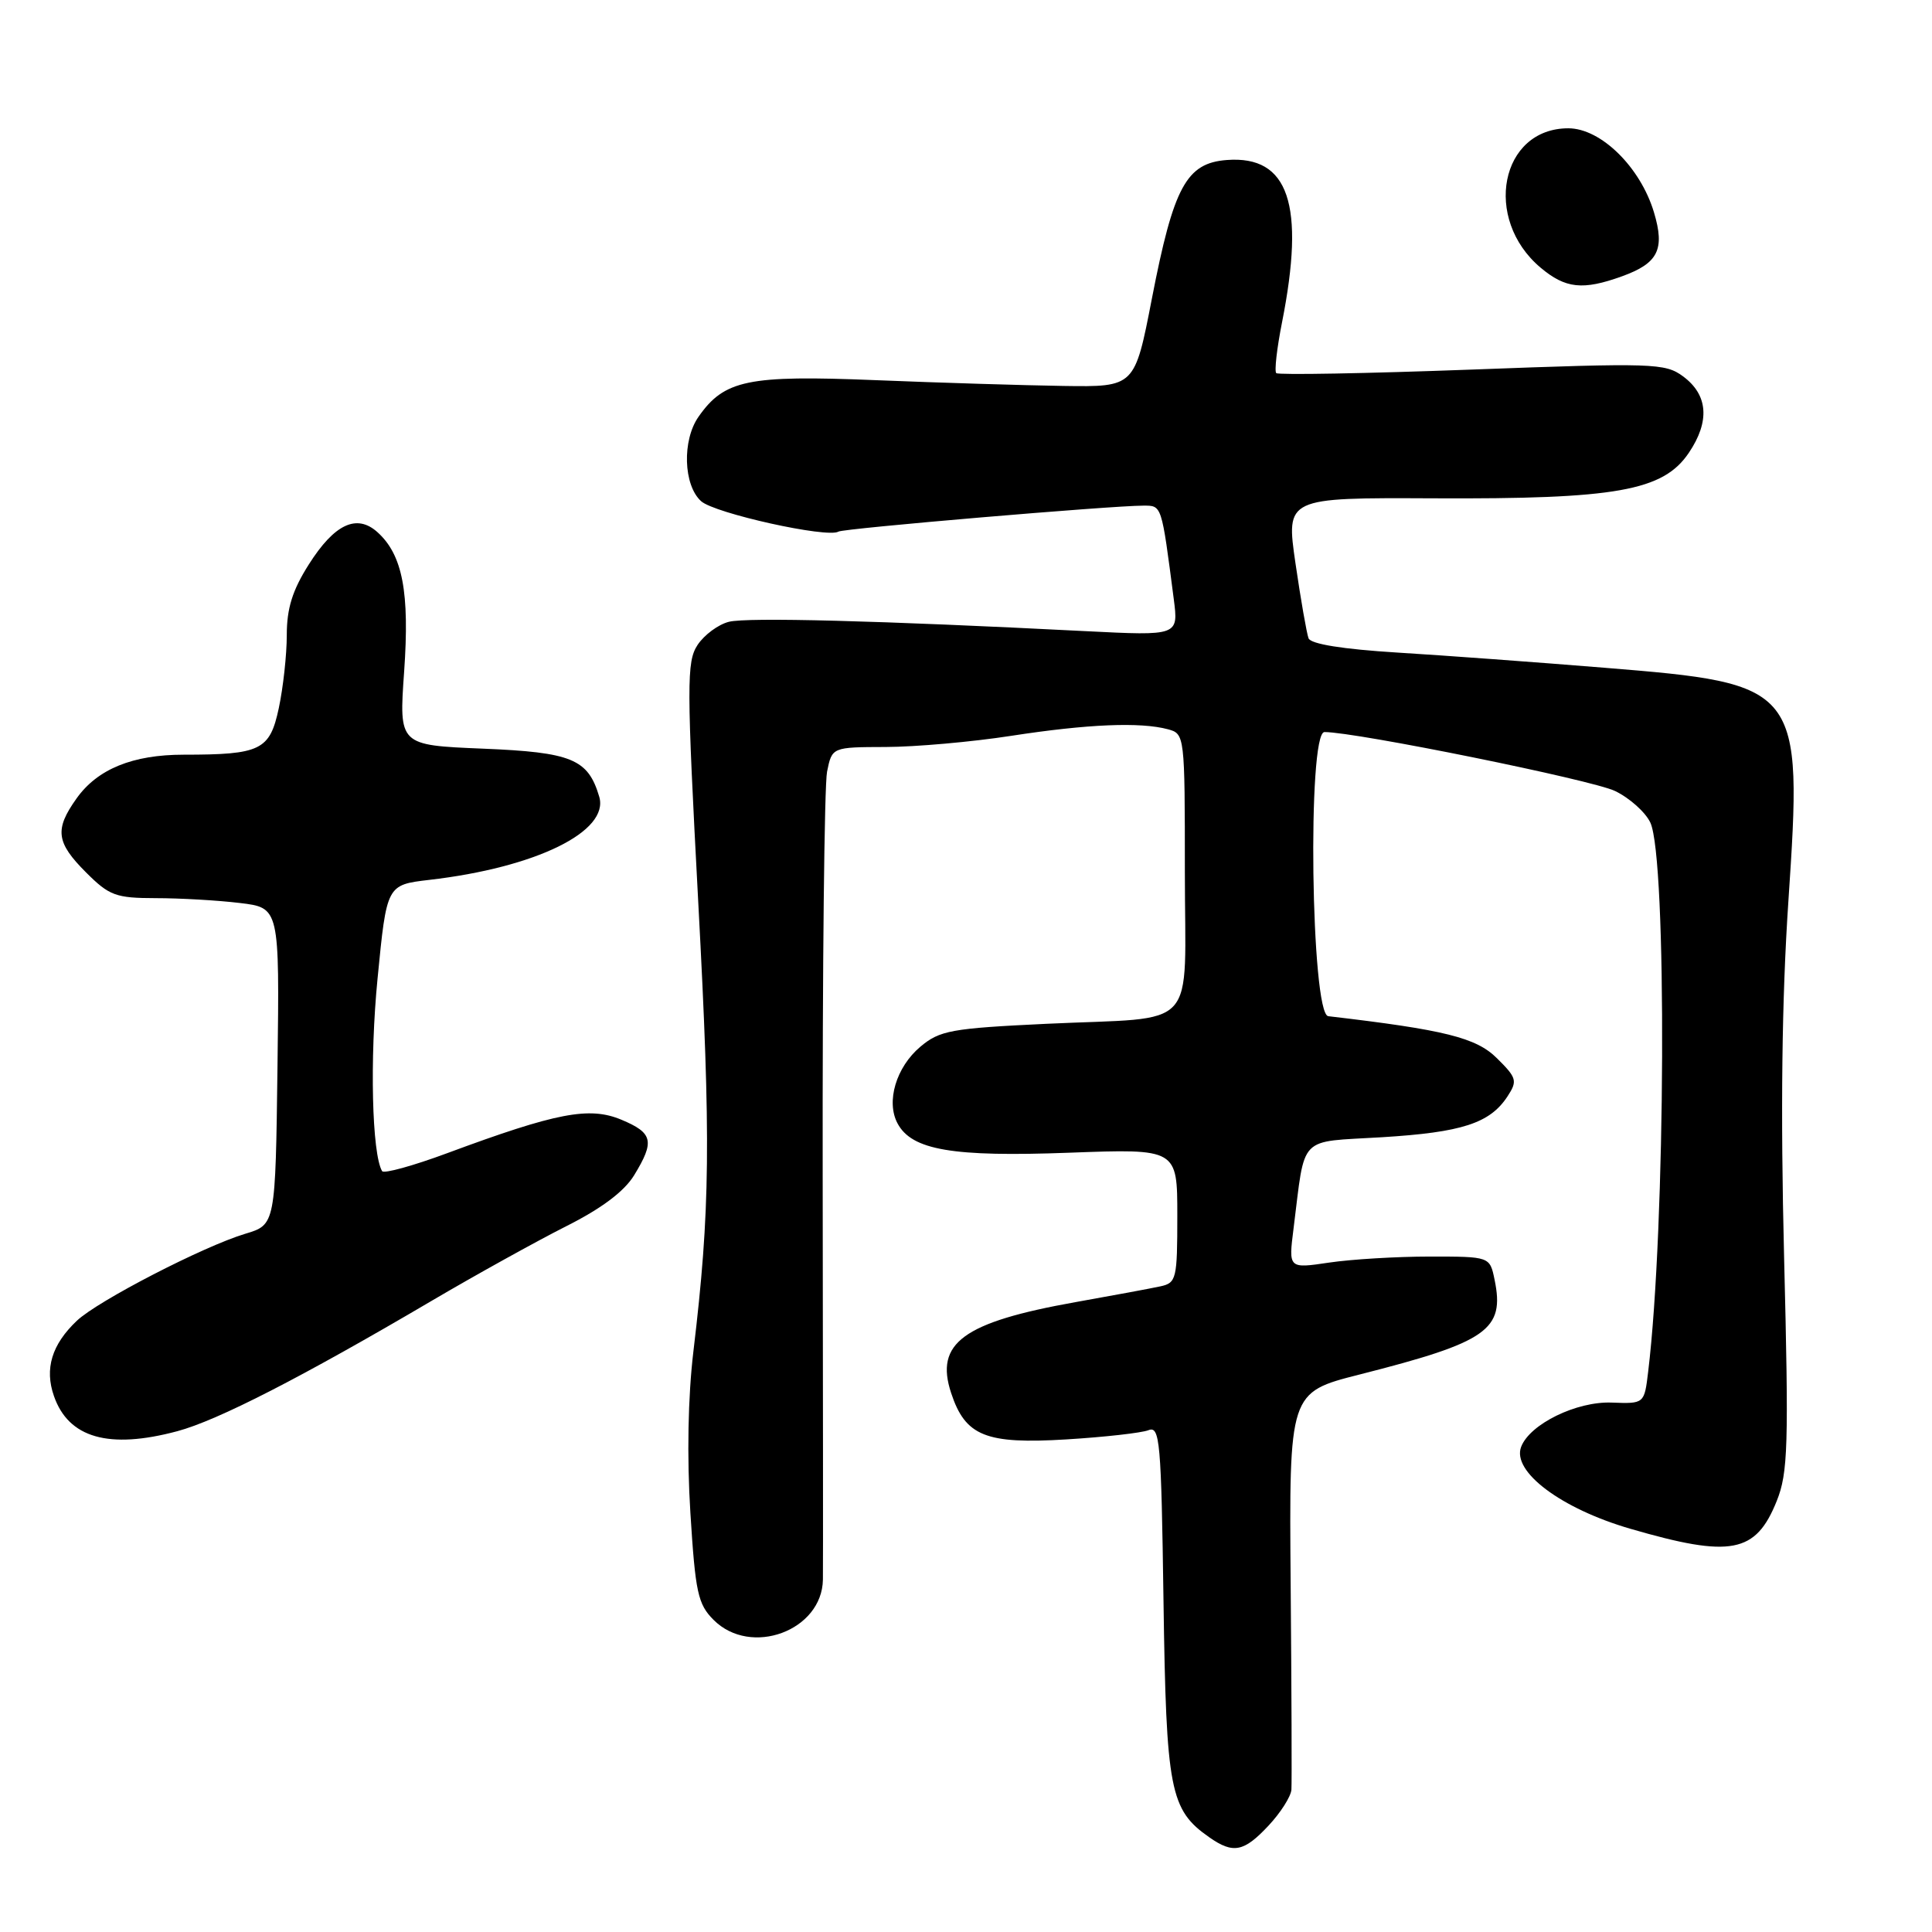 <?xml version="1.0" encoding="UTF-8" standalone="no"?>
<!DOCTYPE svg PUBLIC "-//W3C//DTD SVG 1.1//EN" "http://www.w3.org/Graphics/SVG/1.1/DTD/svg11.dtd" >
<svg xmlns="http://www.w3.org/2000/svg" xmlns:xlink="http://www.w3.org/1999/xlink" version="1.1" viewBox="0 0 256 256">
 <g >
 <path fill="currentColor"
d=" M 168.10 241.89 C 169.69 240.19 171.05 238.05 171.12 237.14 C 171.18 236.24 171.14 224.03 171.02 210.00 C 170.81 184.50 170.81 184.50 180.15 182.13 C 197.12 177.82 199.41 176.22 198.04 169.57 C 197.41 166.50 197.41 166.50 189.46 166.50 C 185.08 166.50 179.08 166.86 176.11 167.30 C 170.73 168.10 170.73 168.10 171.40 162.80 C 172.99 150.22 171.88 151.37 183.11 150.69 C 193.72 150.04 197.42 148.84 199.75 145.28 C 201.09 143.23 200.99 142.83 198.35 140.22 C 195.61 137.49 191.41 136.45 176.00 134.65 C 173.71 134.38 173.21 97.00 175.50 97.00 C 179.70 97.00 210.95 103.34 214.00 104.81 C 215.93 105.74 218.03 107.62 218.68 109.00 C 220.90 113.74 220.71 162.70 218.39 181.76 C 217.88 186.01 217.88 186.01 213.56 185.85 C 208.90 185.67 202.72 188.69 201.56 191.71 C 200.30 194.99 206.85 199.90 216.03 202.57 C 229.37 206.45 232.65 205.82 235.43 198.88 C 236.92 195.15 237.03 191.59 236.40 166.51 C 235.92 147.20 236.10 132.38 236.97 119.41 C 238.88 90.92 238.63 90.59 212.59 88.48 C 203.74 87.76 191.40 86.85 185.17 86.47 C 177.90 86.02 173.69 85.34 173.39 84.58 C 173.14 83.92 172.36 79.46 171.66 74.66 C 170.39 65.94 170.39 65.94 189.94 66.03 C 214.18 66.15 220.38 65.04 223.78 60.00 C 226.60 55.82 226.33 52.31 223.00 49.86 C 220.64 48.12 219.04 48.07 195.04 48.97 C 181.04 49.49 169.37 49.70 169.11 49.44 C 168.85 49.18 169.19 46.17 169.87 42.74 C 172.97 27.10 170.77 20.59 162.58 21.20 C 157.20 21.60 155.51 24.72 152.63 39.57 C 150.36 51.28 150.36 51.28 140.93 51.14 C 135.74 51.06 124.50 50.72 115.95 50.37 C 99.11 49.69 95.98 50.33 92.56 55.22 C 90.37 58.34 90.55 64.29 92.90 66.41 C 94.68 68.02 109.65 71.34 111.10 70.44 C 111.77 70.02 147.27 67.00 151.49 67.00 C 153.97 67.00 153.89 66.77 155.53 79.38 C 156.16 84.25 156.16 84.25 143.83 83.63 C 116.37 82.23 99.02 81.78 96.59 82.39 C 95.18 82.74 93.31 84.13 92.43 85.46 C 90.97 87.69 90.98 90.58 92.53 119.70 C 94.21 151.12 94.11 160.38 91.88 179.06 C 91.16 185.06 91.01 193.03 91.48 200.46 C 92.14 211.02 92.47 212.56 94.56 214.65 C 99.49 219.58 108.94 216.08 109.04 209.30 C 109.07 207.76 109.05 183.78 109.01 156.00 C 108.97 128.22 109.23 104.04 109.59 102.25 C 110.25 99.00 110.25 99.00 117.38 98.98 C 121.29 98.97 128.78 98.31 134.00 97.50 C 144.12 95.94 151.09 95.65 154.75 96.63 C 156.98 97.23 157.00 97.40 157.00 115.50 C 157.00 137.05 159.15 134.69 138.64 135.66 C 126.03 136.26 124.52 136.54 121.96 138.69 C 118.74 141.40 117.38 145.97 118.93 148.86 C 120.82 152.40 126.22 153.32 141.69 152.74 C 156.00 152.21 156.00 152.21 156.00 161.09 C 156.00 169.48 155.88 169.99 153.75 170.45 C 152.51 170.72 147.45 171.66 142.50 172.54 C 127.62 175.20 123.84 177.96 126.03 184.58 C 127.91 190.29 130.61 191.38 141.29 190.73 C 146.36 190.42 151.25 189.87 152.17 189.51 C 153.69 188.91 153.87 190.87 154.17 212.17 C 154.53 237.24 155.02 239.80 160.22 243.44 C 163.41 245.68 164.82 245.40 168.10 241.89 Z  M 23.50 189.64 C 28.84 188.21 39.92 182.53 57.19 172.37 C 63.07 168.91 71.08 164.48 74.97 162.51 C 79.70 160.14 82.72 157.87 84.03 155.72 C 86.78 151.22 86.52 150.12 82.34 148.37 C 78.09 146.59 73.74 147.43 59.26 152.80 C 54.73 154.48 50.85 155.55 50.63 155.18 C 49.28 152.89 48.98 140.29 50.03 129.64 C 51.24 117.25 51.24 117.25 56.87 116.59 C 71.01 114.96 80.77 110.17 79.40 105.56 C 77.92 100.57 75.76 99.68 63.98 99.20 C 52.86 98.74 52.86 98.74 53.55 89.00 C 54.29 78.49 53.35 73.53 50.03 70.53 C 47.28 68.04 44.32 69.42 40.92 74.79 C 38.75 78.21 38.00 80.61 38.00 84.15 C 38.00 86.76 37.52 91.12 36.94 93.84 C 35.75 99.41 34.55 100.00 24.34 100.00 C 17.58 100.00 12.92 101.90 10.15 105.79 C 7.21 109.91 7.43 111.63 11.40 115.60 C 14.49 118.69 15.34 119.00 20.65 119.01 C 23.87 119.01 28.87 119.30 31.77 119.65 C 37.04 120.28 37.04 120.28 36.77 141.28 C 36.50 162.28 36.50 162.28 32.50 163.48 C 26.95 165.15 12.98 172.36 10.19 175.00 C 6.86 178.15 5.88 181.37 7.15 184.99 C 9.08 190.54 14.43 192.07 23.50 189.64 Z  M 214.93 36.61 C 219.72 34.88 220.63 33.05 219.16 28.14 C 217.36 22.14 212.12 17.00 207.81 17.00 C 198.82 17.00 196.44 28.99 204.14 35.47 C 207.44 38.24 209.73 38.49 214.93 36.61 Z "/>
</g>
</svg>